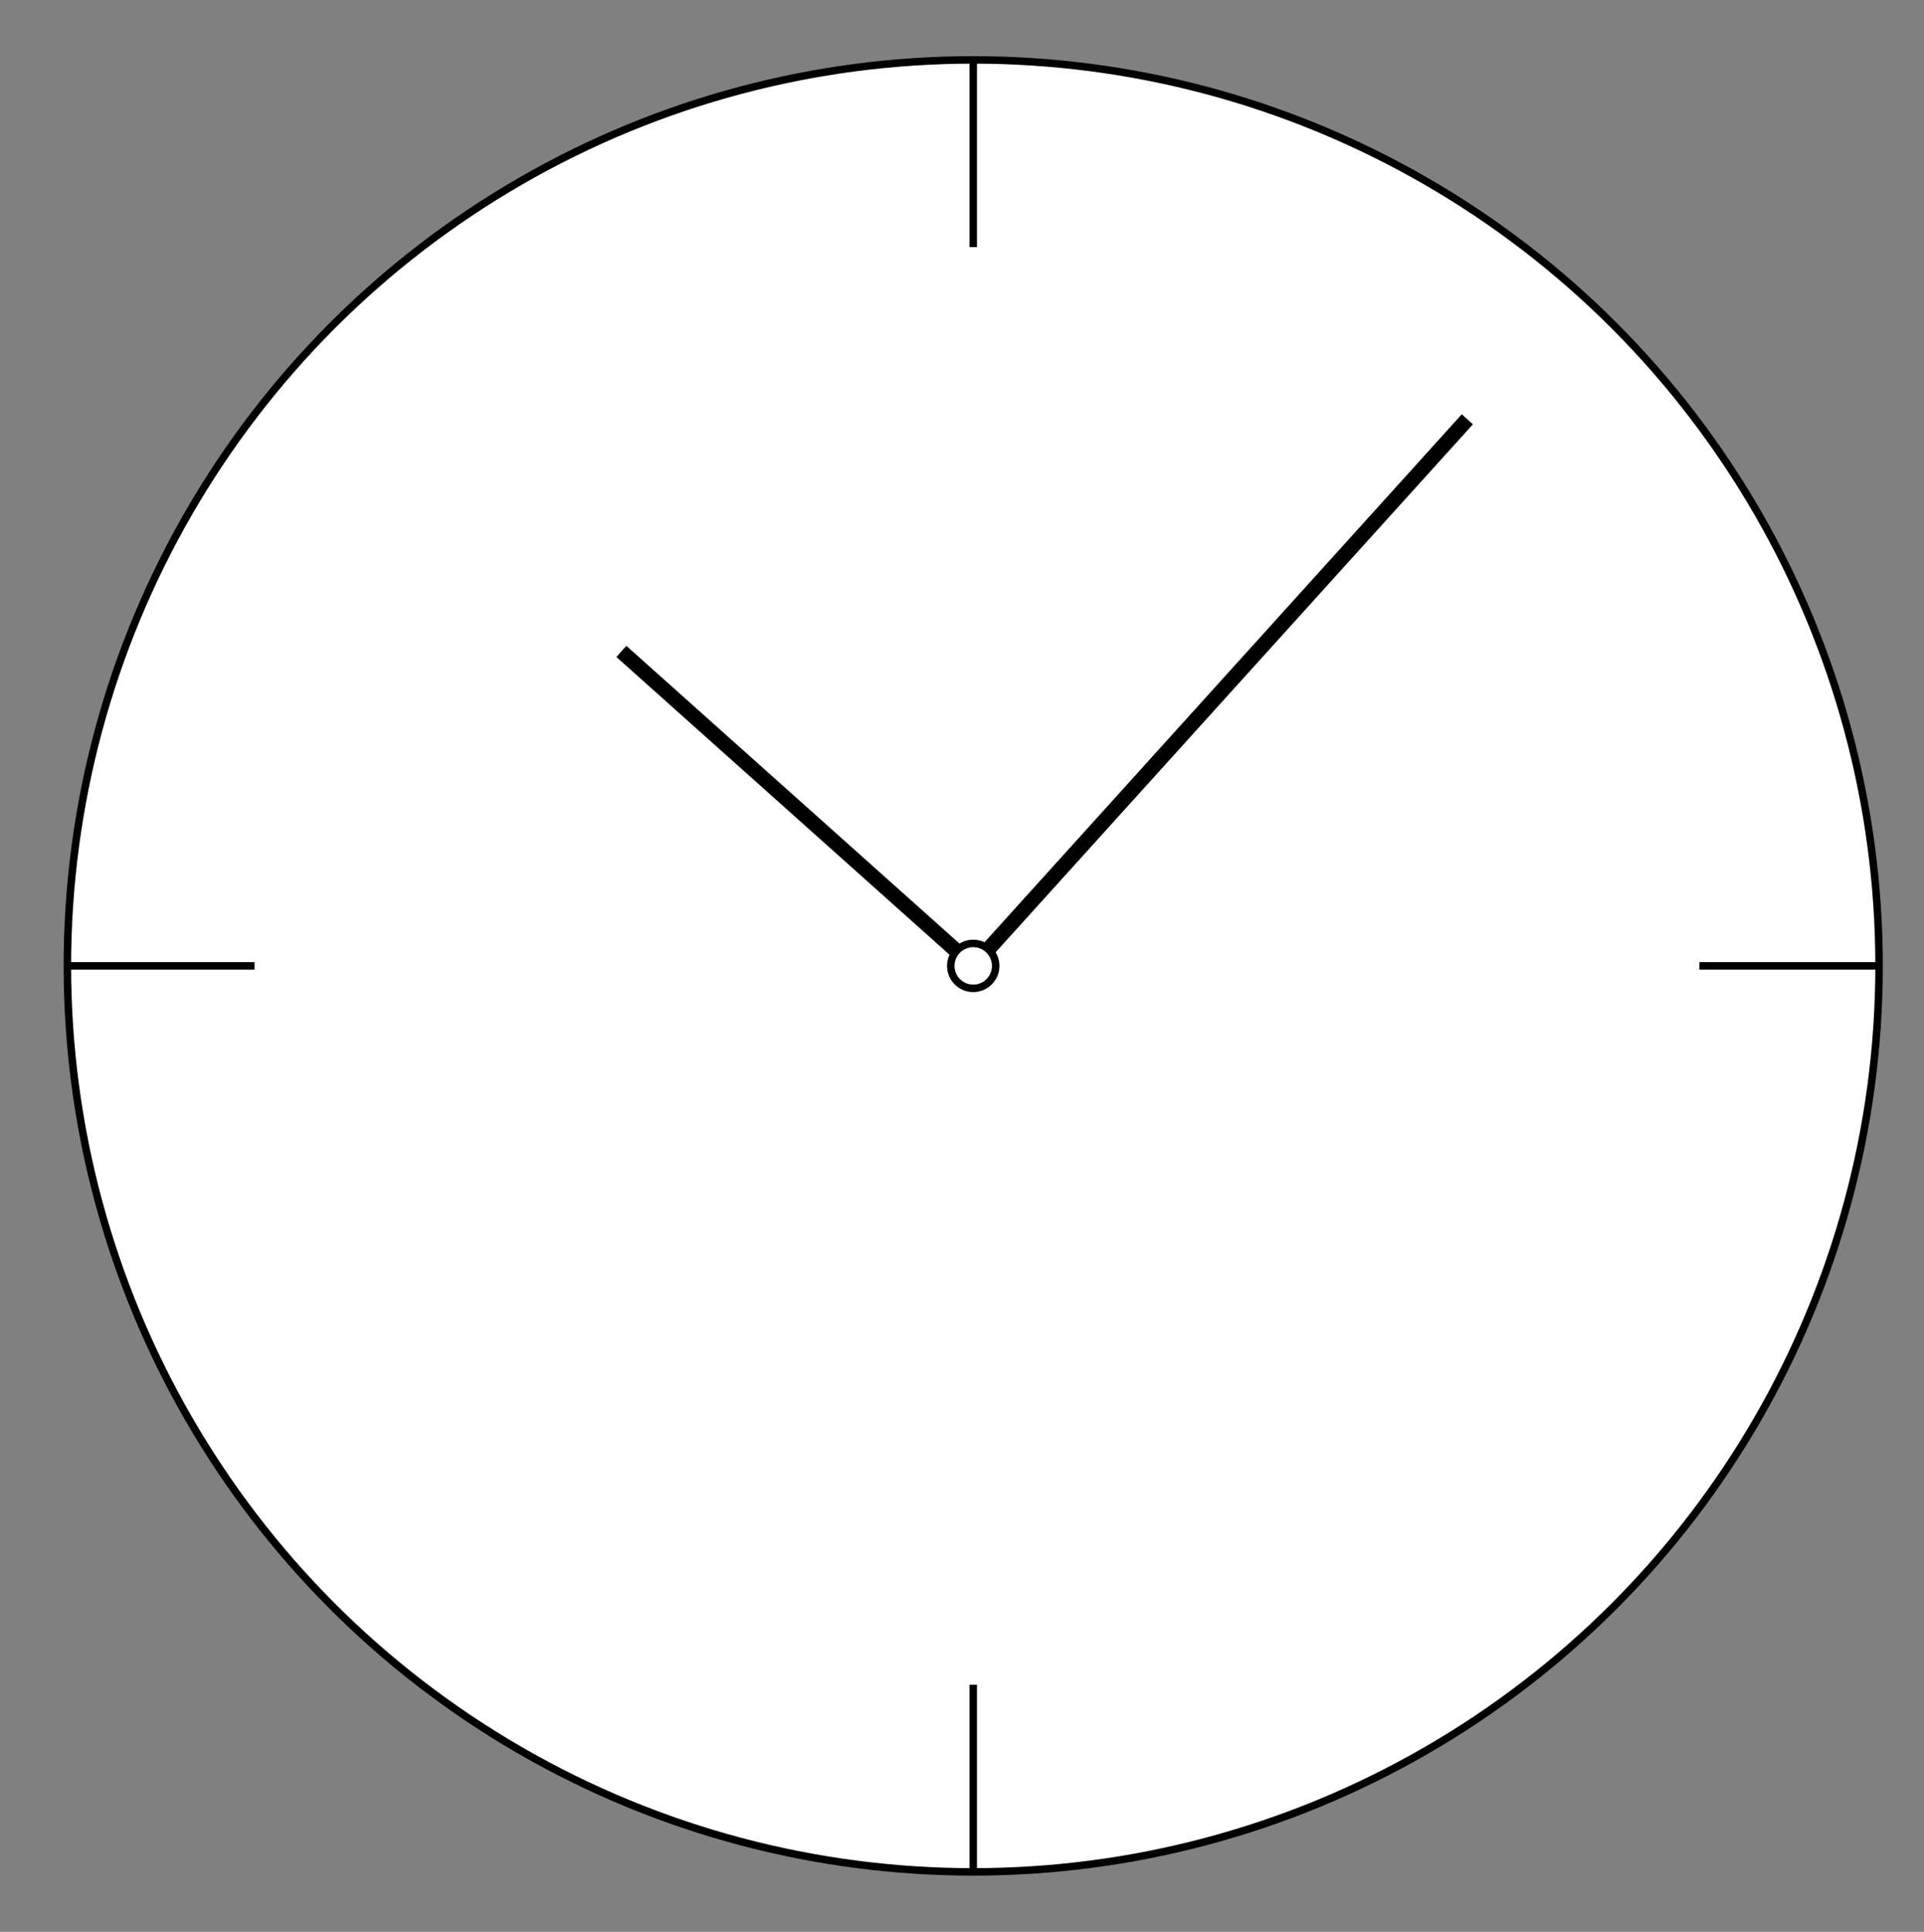 <svg xmlns="http://www.w3.org/2000/svg" viewBox="0 0 257 258">
    <rect x="0" y="0" width="257" height="258" fill="#808080" stroke="none"/>
    <circle cx="130" cy="129" r="121" stroke="black" fill="white"/>
    <line x1="9" y1="129" x2="34" y2="129" stroke="black" fill="white"/>
    <line x1="130" y1="33" x2="130" y2="8" stroke="black" fill="white"/>
    <line x1="227" y1="129" x2="251" y2="129" stroke="black" fill="white"/>
    <line x1="130" y1="129" x2="83" y2="87" stroke="black" fill="white" stroke-width="2"/>
    <line x1="130" y1="129" x2="196" y2="56" stroke="black" fill="white" stroke-width="2"/>
    <line x1="130" y1="250" x2="130" y2="225" stroke="black" fill="white"/>
    <circle cx="130" cy="129" r="3" stroke="black" fill="white"/>
</svg>
